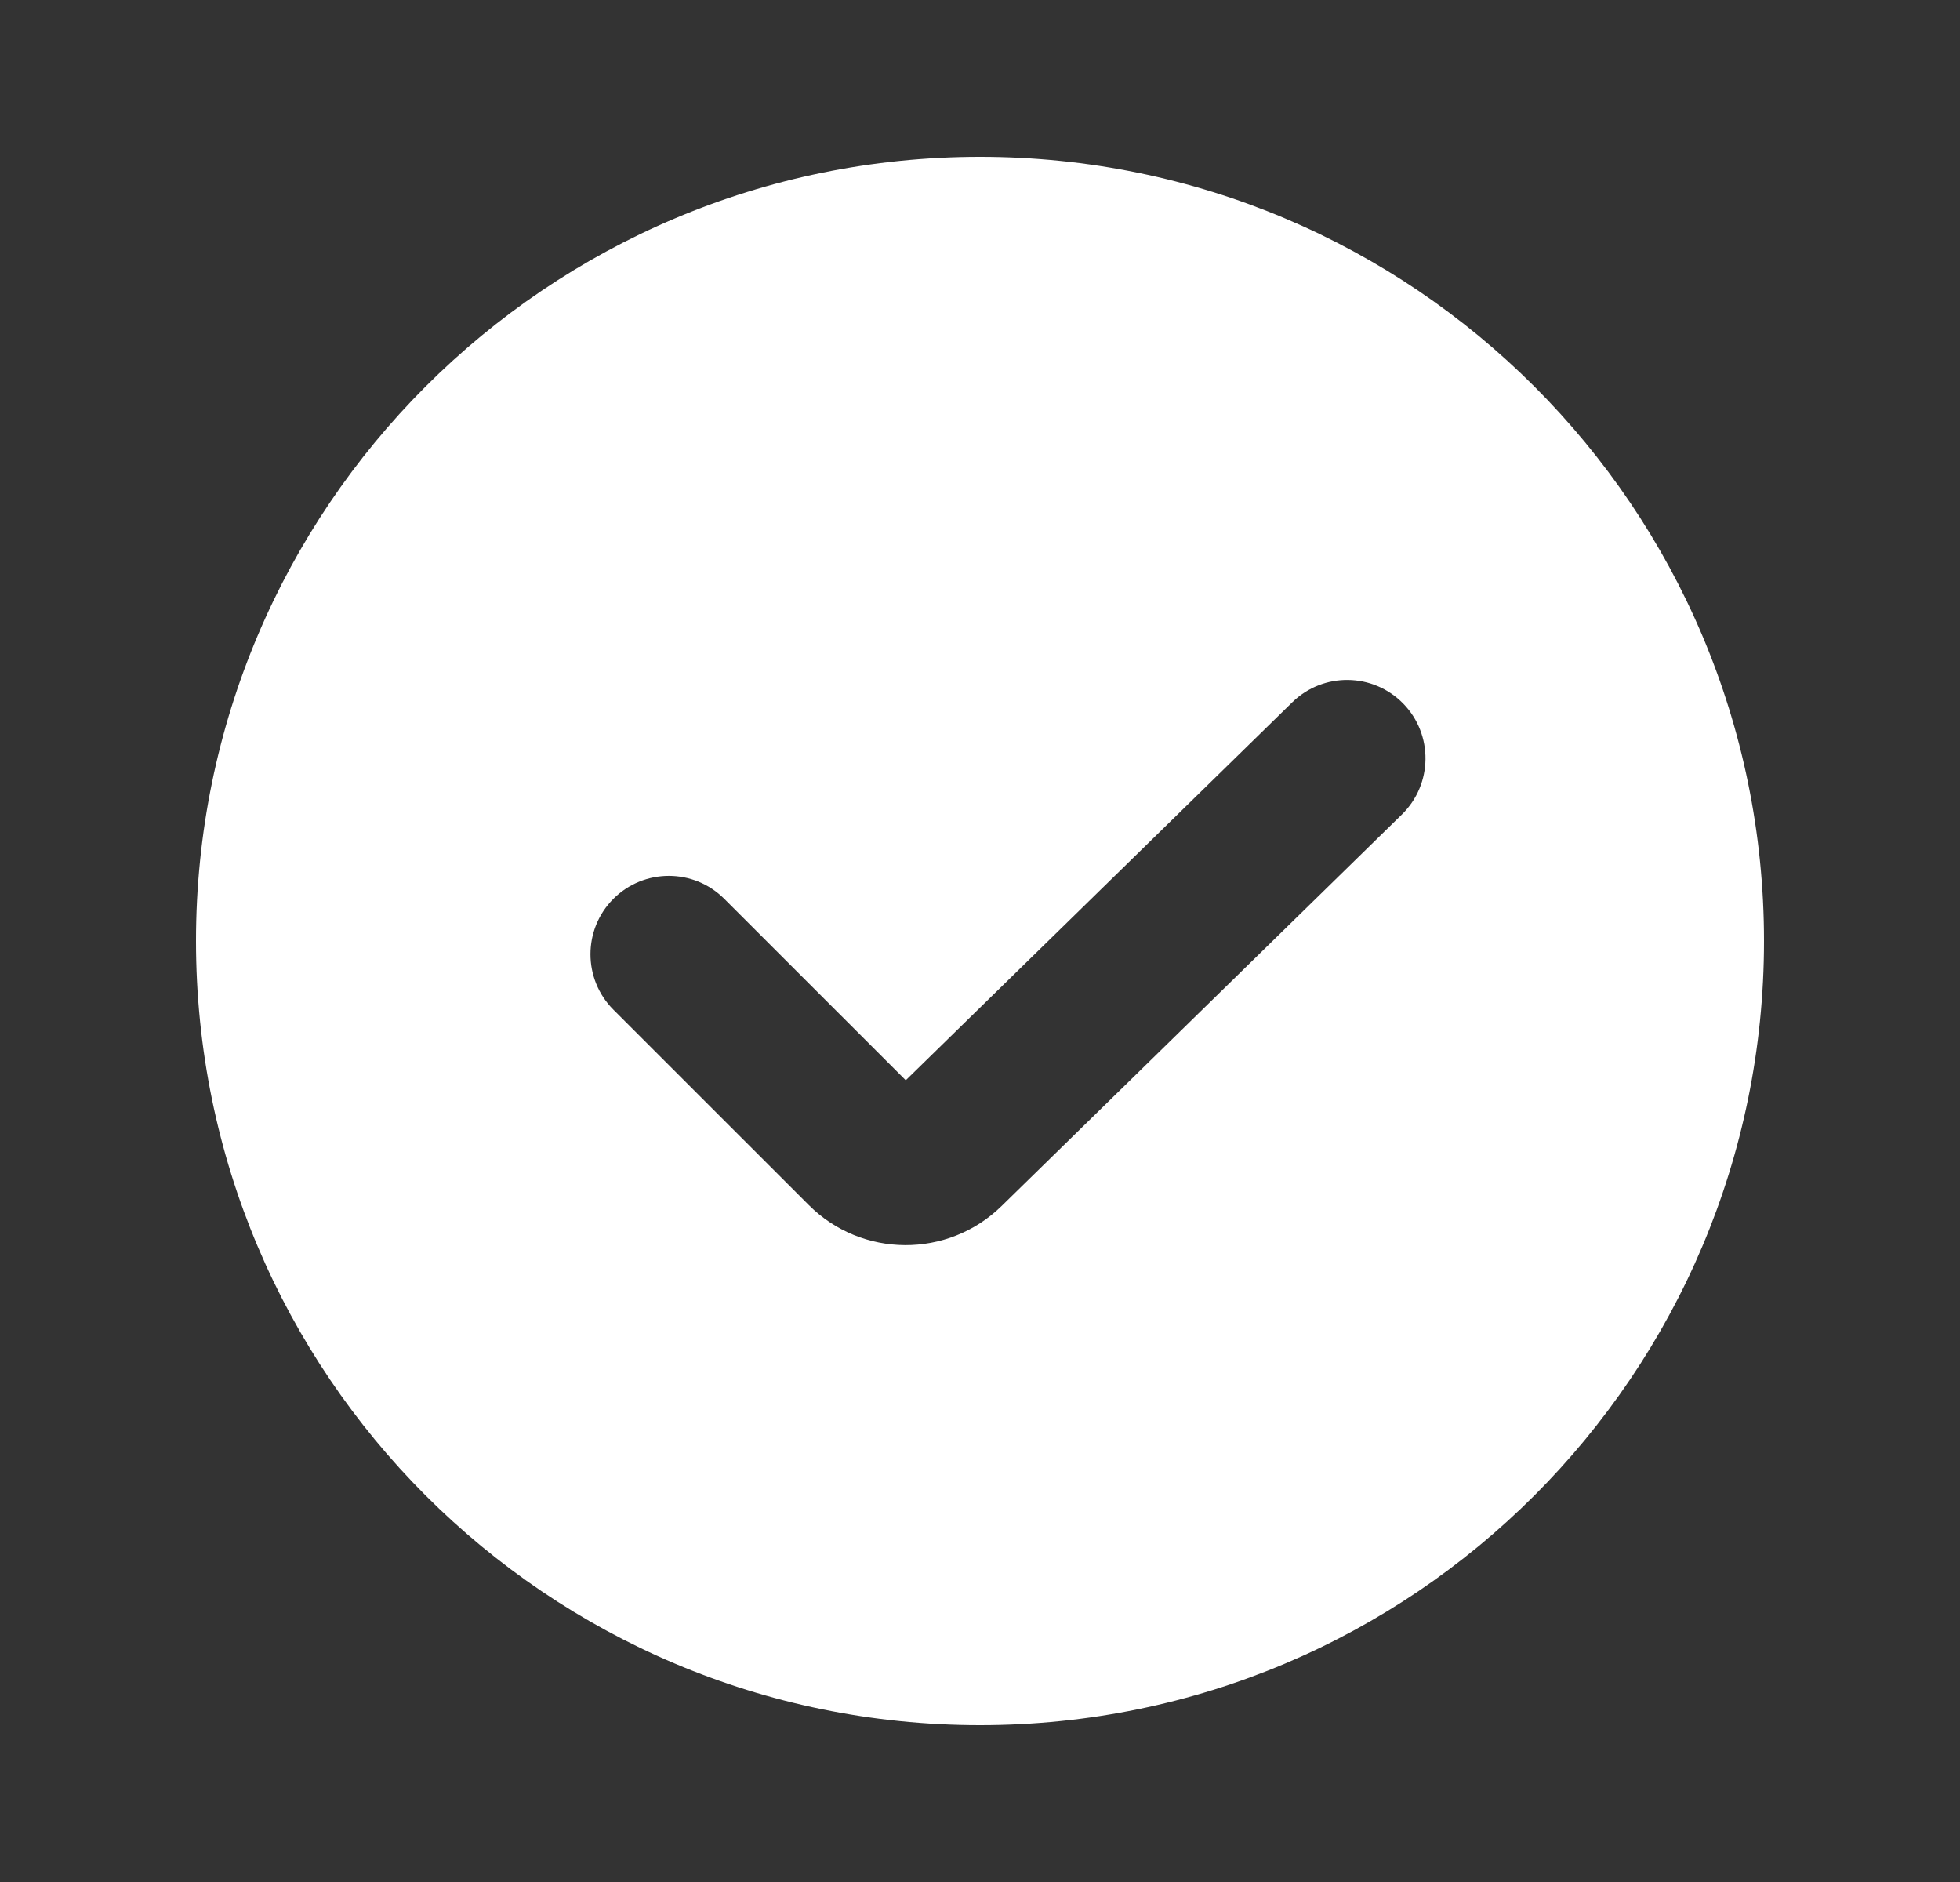 <svg width="25" height="24" viewBox="0 0 25 24" fill="none" xmlns="http://www.w3.org/2000/svg">
<rect x="0" y="0" width="25" height="24" fill="#333333" stroke="none"/>
<path d="M12.5 2C18.023 2 22.5 6.477 22.5 12C22.5 17.523 18.023 22 12.5 22C6.977 22 2.5 17.523 2.5 12C2.5 6.477 6.977 2 12.5 2ZM17.898 8.972C17.511 8.577 16.878 8.57 16.483 8.956L11.553 13.776L9.238 11.462C8.848 11.072 8.215 11.072 7.824 11.462C7.434 11.852 7.434 12.485 7.824 12.876L10.315 15.366C10.992 16.044 12.09 16.05 12.775 15.38L17.882 10.386C18.276 10 18.283 9.366 17.898 8.972Z" fill="white"/>
</svg>
